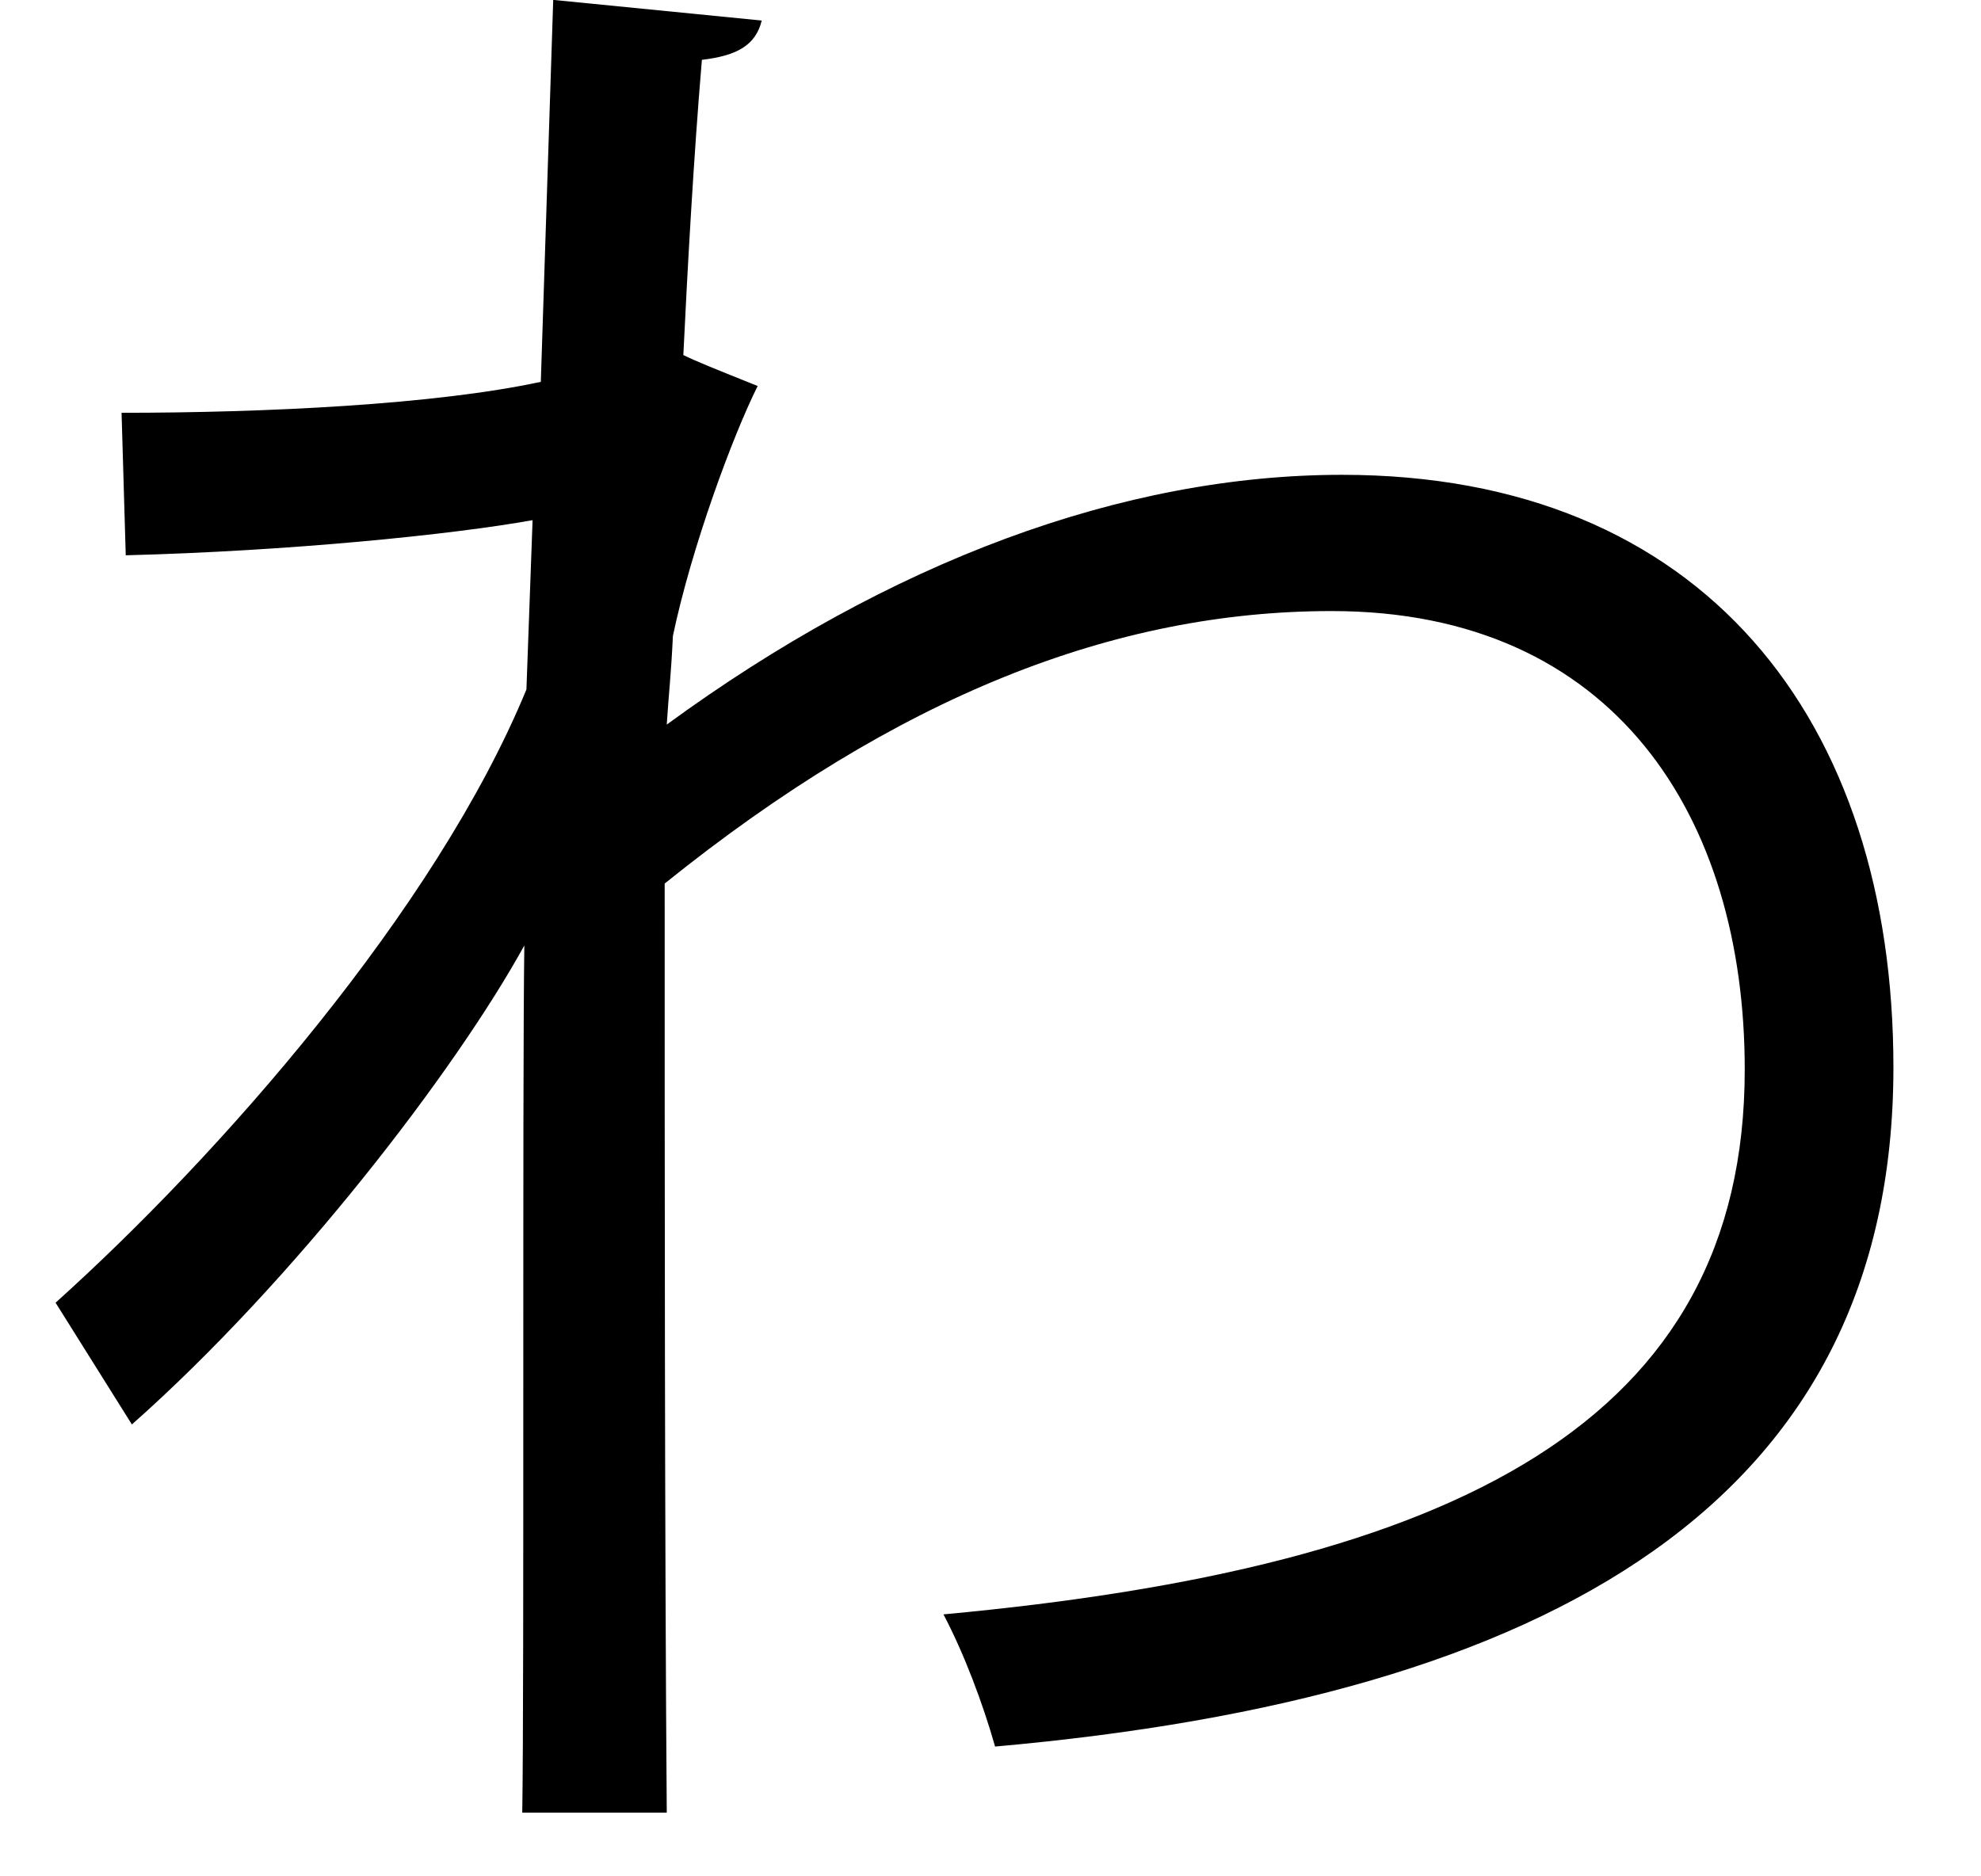 <?xml version="1.0" encoding="UTF-8" standalone="no"?>
<!DOCTYPE svg PUBLIC "-//W3C//DTD SVG 1.1//EN" "http://www.w3.org/Graphics/SVG/1.1/DTD/svg11.dtd">
<svg width="100%" height="100%" viewBox="0 0 19 18" version="1.1" xmlns="http://www.w3.org/2000/svg" xmlns:xlink="http://www.w3.org/1999/xlink" xml:space="preserve" xmlns:serif="http://www.serif.com/" style="fill-rule:evenodd;clip-rule:evenodd;stroke-linejoin:round;stroke-miterlimit:2;">
    <g transform="matrix(1,0,0,1,-68,-239)">
        <g id="wa" transform="matrix(1,0,0,1,73.306,256.389)">
            <path d="M0,-17.39L2,-17.192C1.941,-16.954 1.763,-16.855 1.426,-16.815C1.347,-15.885 1.287,-14.795 1.248,-13.983C1.367,-13.924 1.564,-13.845 1.961,-13.686C1.723,-13.211 1.327,-12.141 1.148,-11.289C1.129,-10.893 1.109,-10.755 1.089,-10.438C3.229,-12.003 5.466,-12.834 7.566,-12.834C11.032,-12.834 12.854,-10.477 12.854,-7.15C12.854,-2.991 9.586,-1.109 4.238,-0.634C4.12,-1.05 3.941,-1.525 3.743,-1.902C8.655,-2.357 11.428,-3.744 11.428,-7.13C11.428,-9.547 10.18,-11.527 7.467,-11.527C5.387,-11.527 3.308,-10.715 1.069,-8.913C1.069,-6.061 1.069,-2.635 1.089,0L-0.297,0C-0.277,-1.189 -0.297,-7.012 -0.277,-8.319C-0.931,-7.13 -2.476,-5.11 -4.041,-3.724L-4.773,-4.892C-3.208,-6.299 -1.129,-8.656 -0.257,-10.775L-0.198,-12.399C-0.971,-12.26 -2.535,-12.102 -4.1,-12.062L-4.14,-13.429C-2.753,-13.429 -1.129,-13.508 -0.119,-13.726L0,-17.39Z" style="fill-rule:nonzero;"/>
        </g>
    </g>
</svg>
